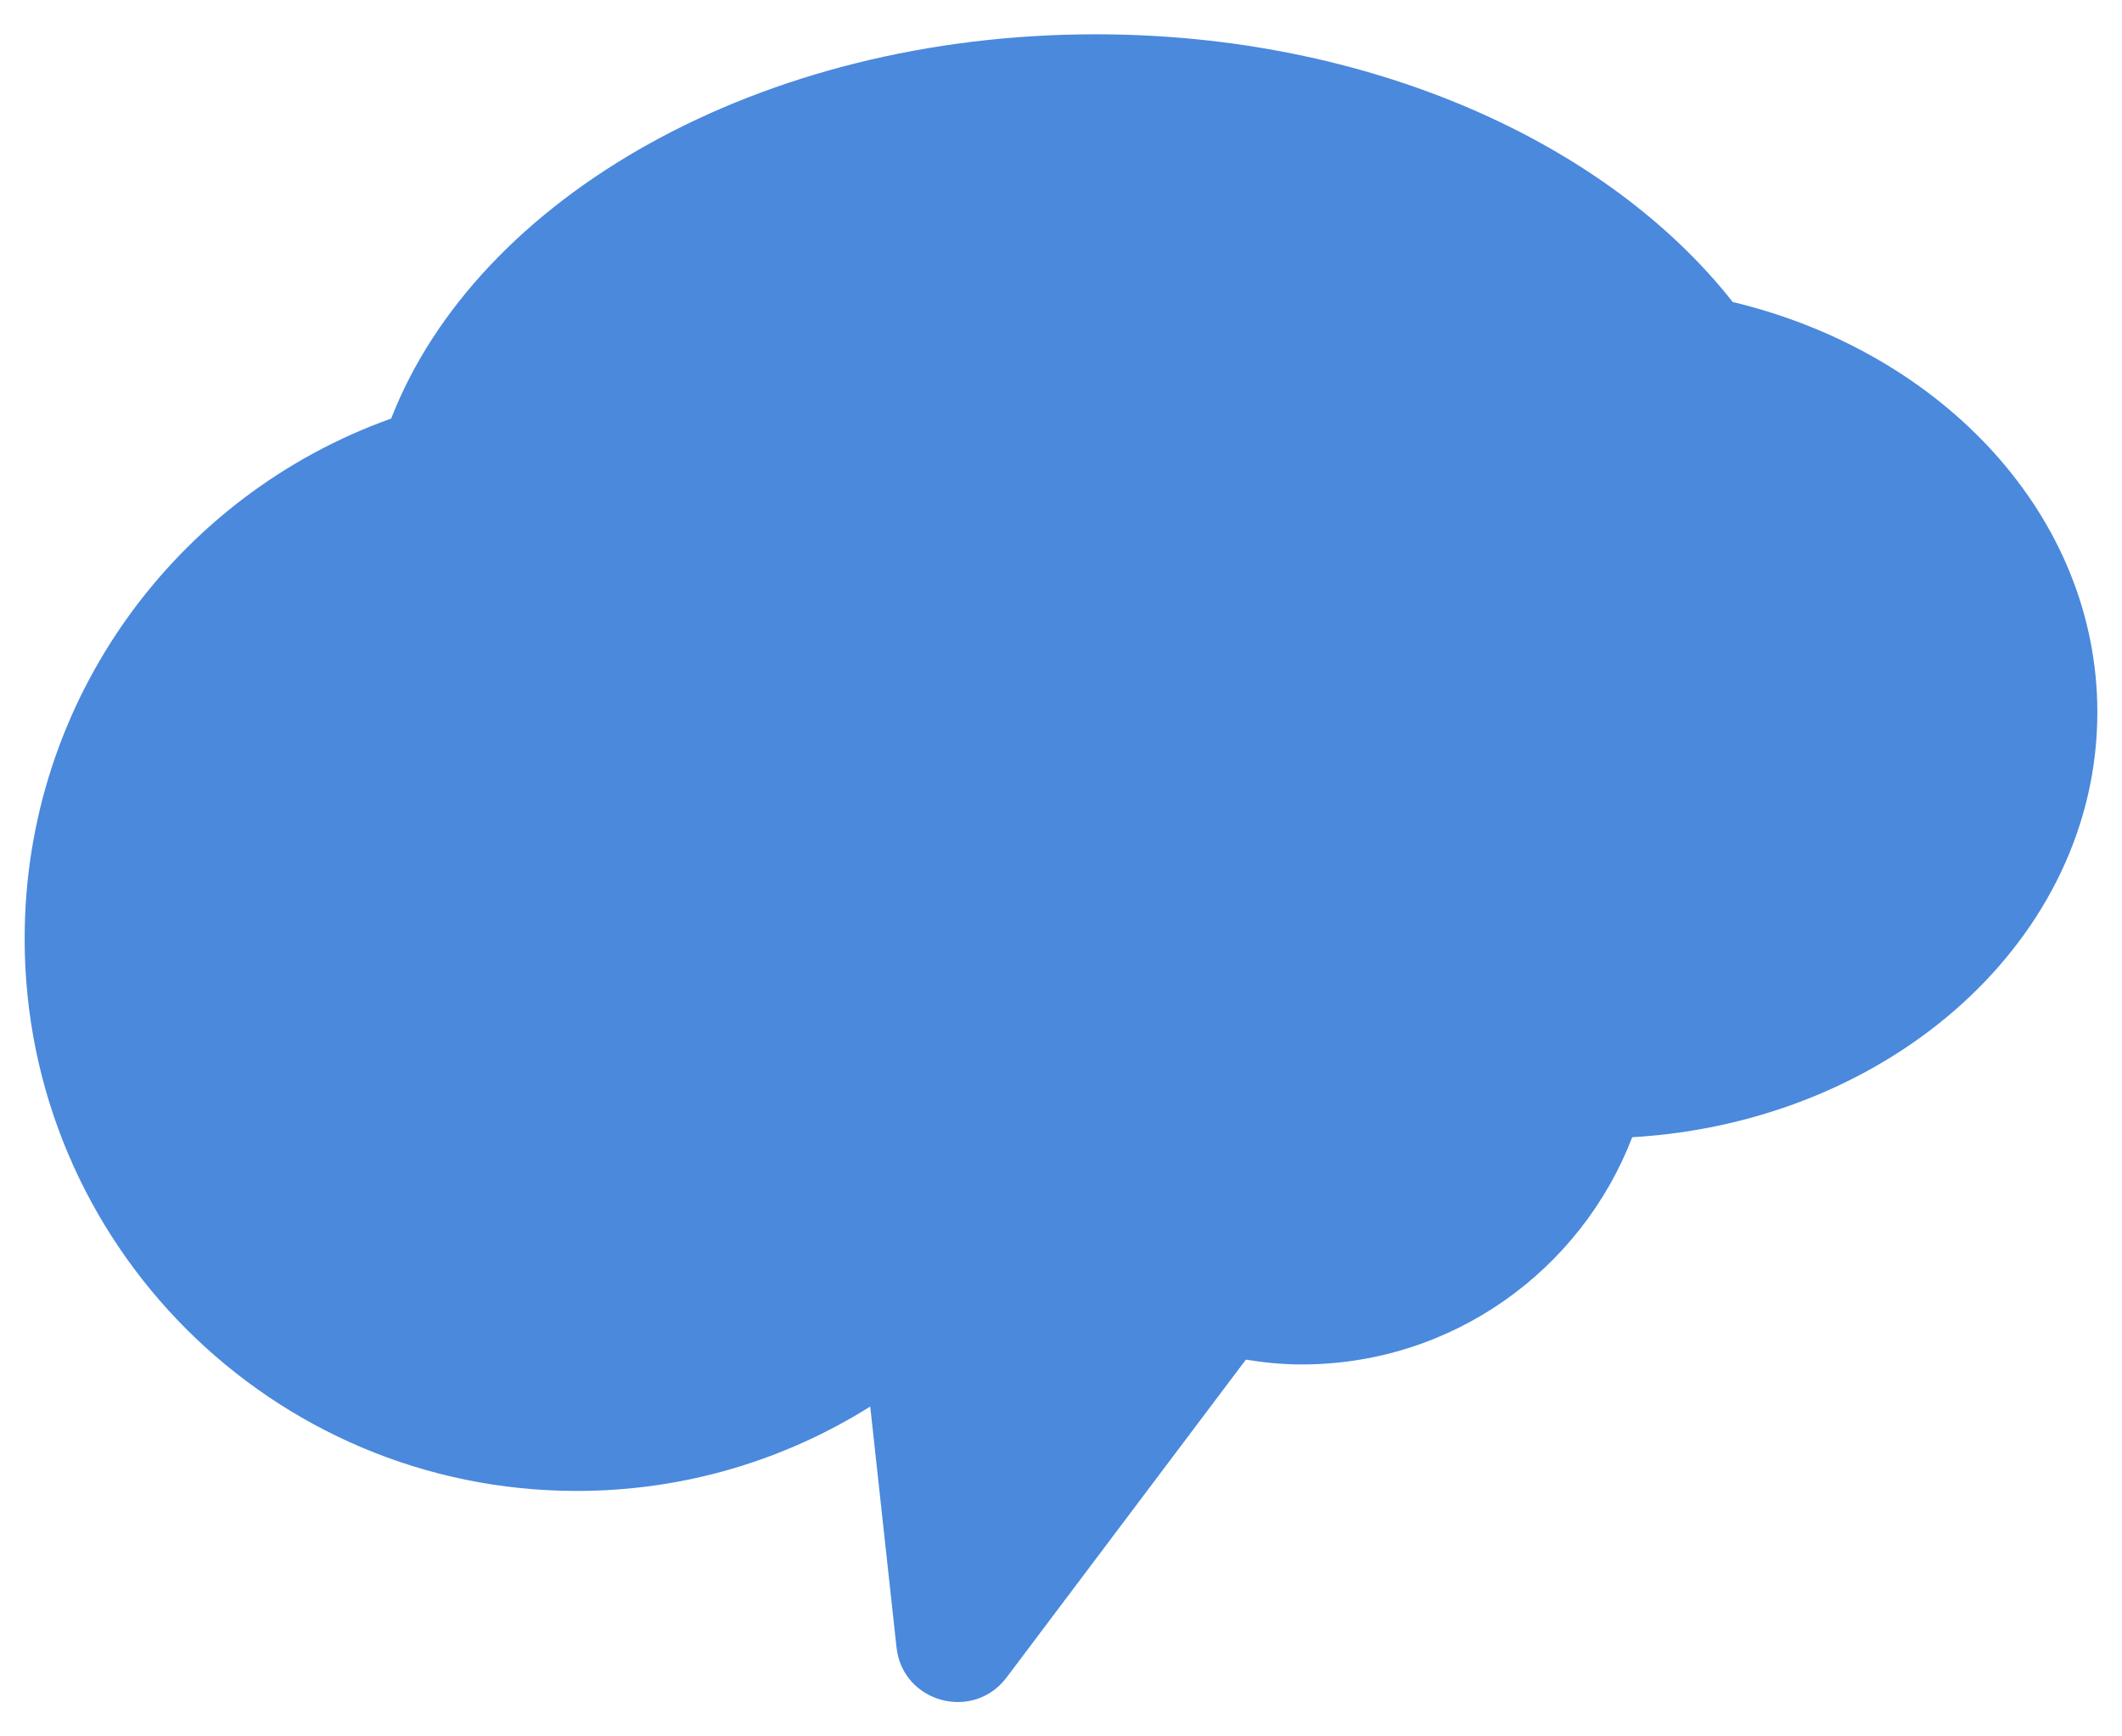<?xml version="1.0" encoding="utf-8"?>
<!-- Generator: Adobe Illustrator 18.1.1, SVG Export Plug-In . SVG Version: 6.00 Build 0)  -->
<svg version="1.1" id="Centered_Lockup" xmlns="http://www.w3.org/2000/svg" xmlns:xlink="http://www.w3.org/1999/xlink" x="0px"
	 y="0px" viewBox="0 0 792 648" enable-background="new 0 0 792 648" xml:space="preserve">
<path fill="#4A89DC" d="M782.8,265.8c0-73-57.6-134.3-136.1-153.1c-46.9-59.6-135.8-99.9-237.8-99.9
	c-125.2,0-230.7,60.7-262.9,143.4C66.3,184.6,9.2,260.8,9.2,350.3c0,113.8,92.3,206.1,206.1,206.1c40.3,0,77.8-11.6,109.5-31.5
	l9.8,89.8c2.2,20.7,28.6,27.9,41.1,11.3L465,507.4c6.8,1.1,13.7,1.8,20.8,1.8c56.3,0,104.3-35.2,123.4-84.8
	C706.2,418.7,782.8,350,782.8,265.8z"/>
</svg>
